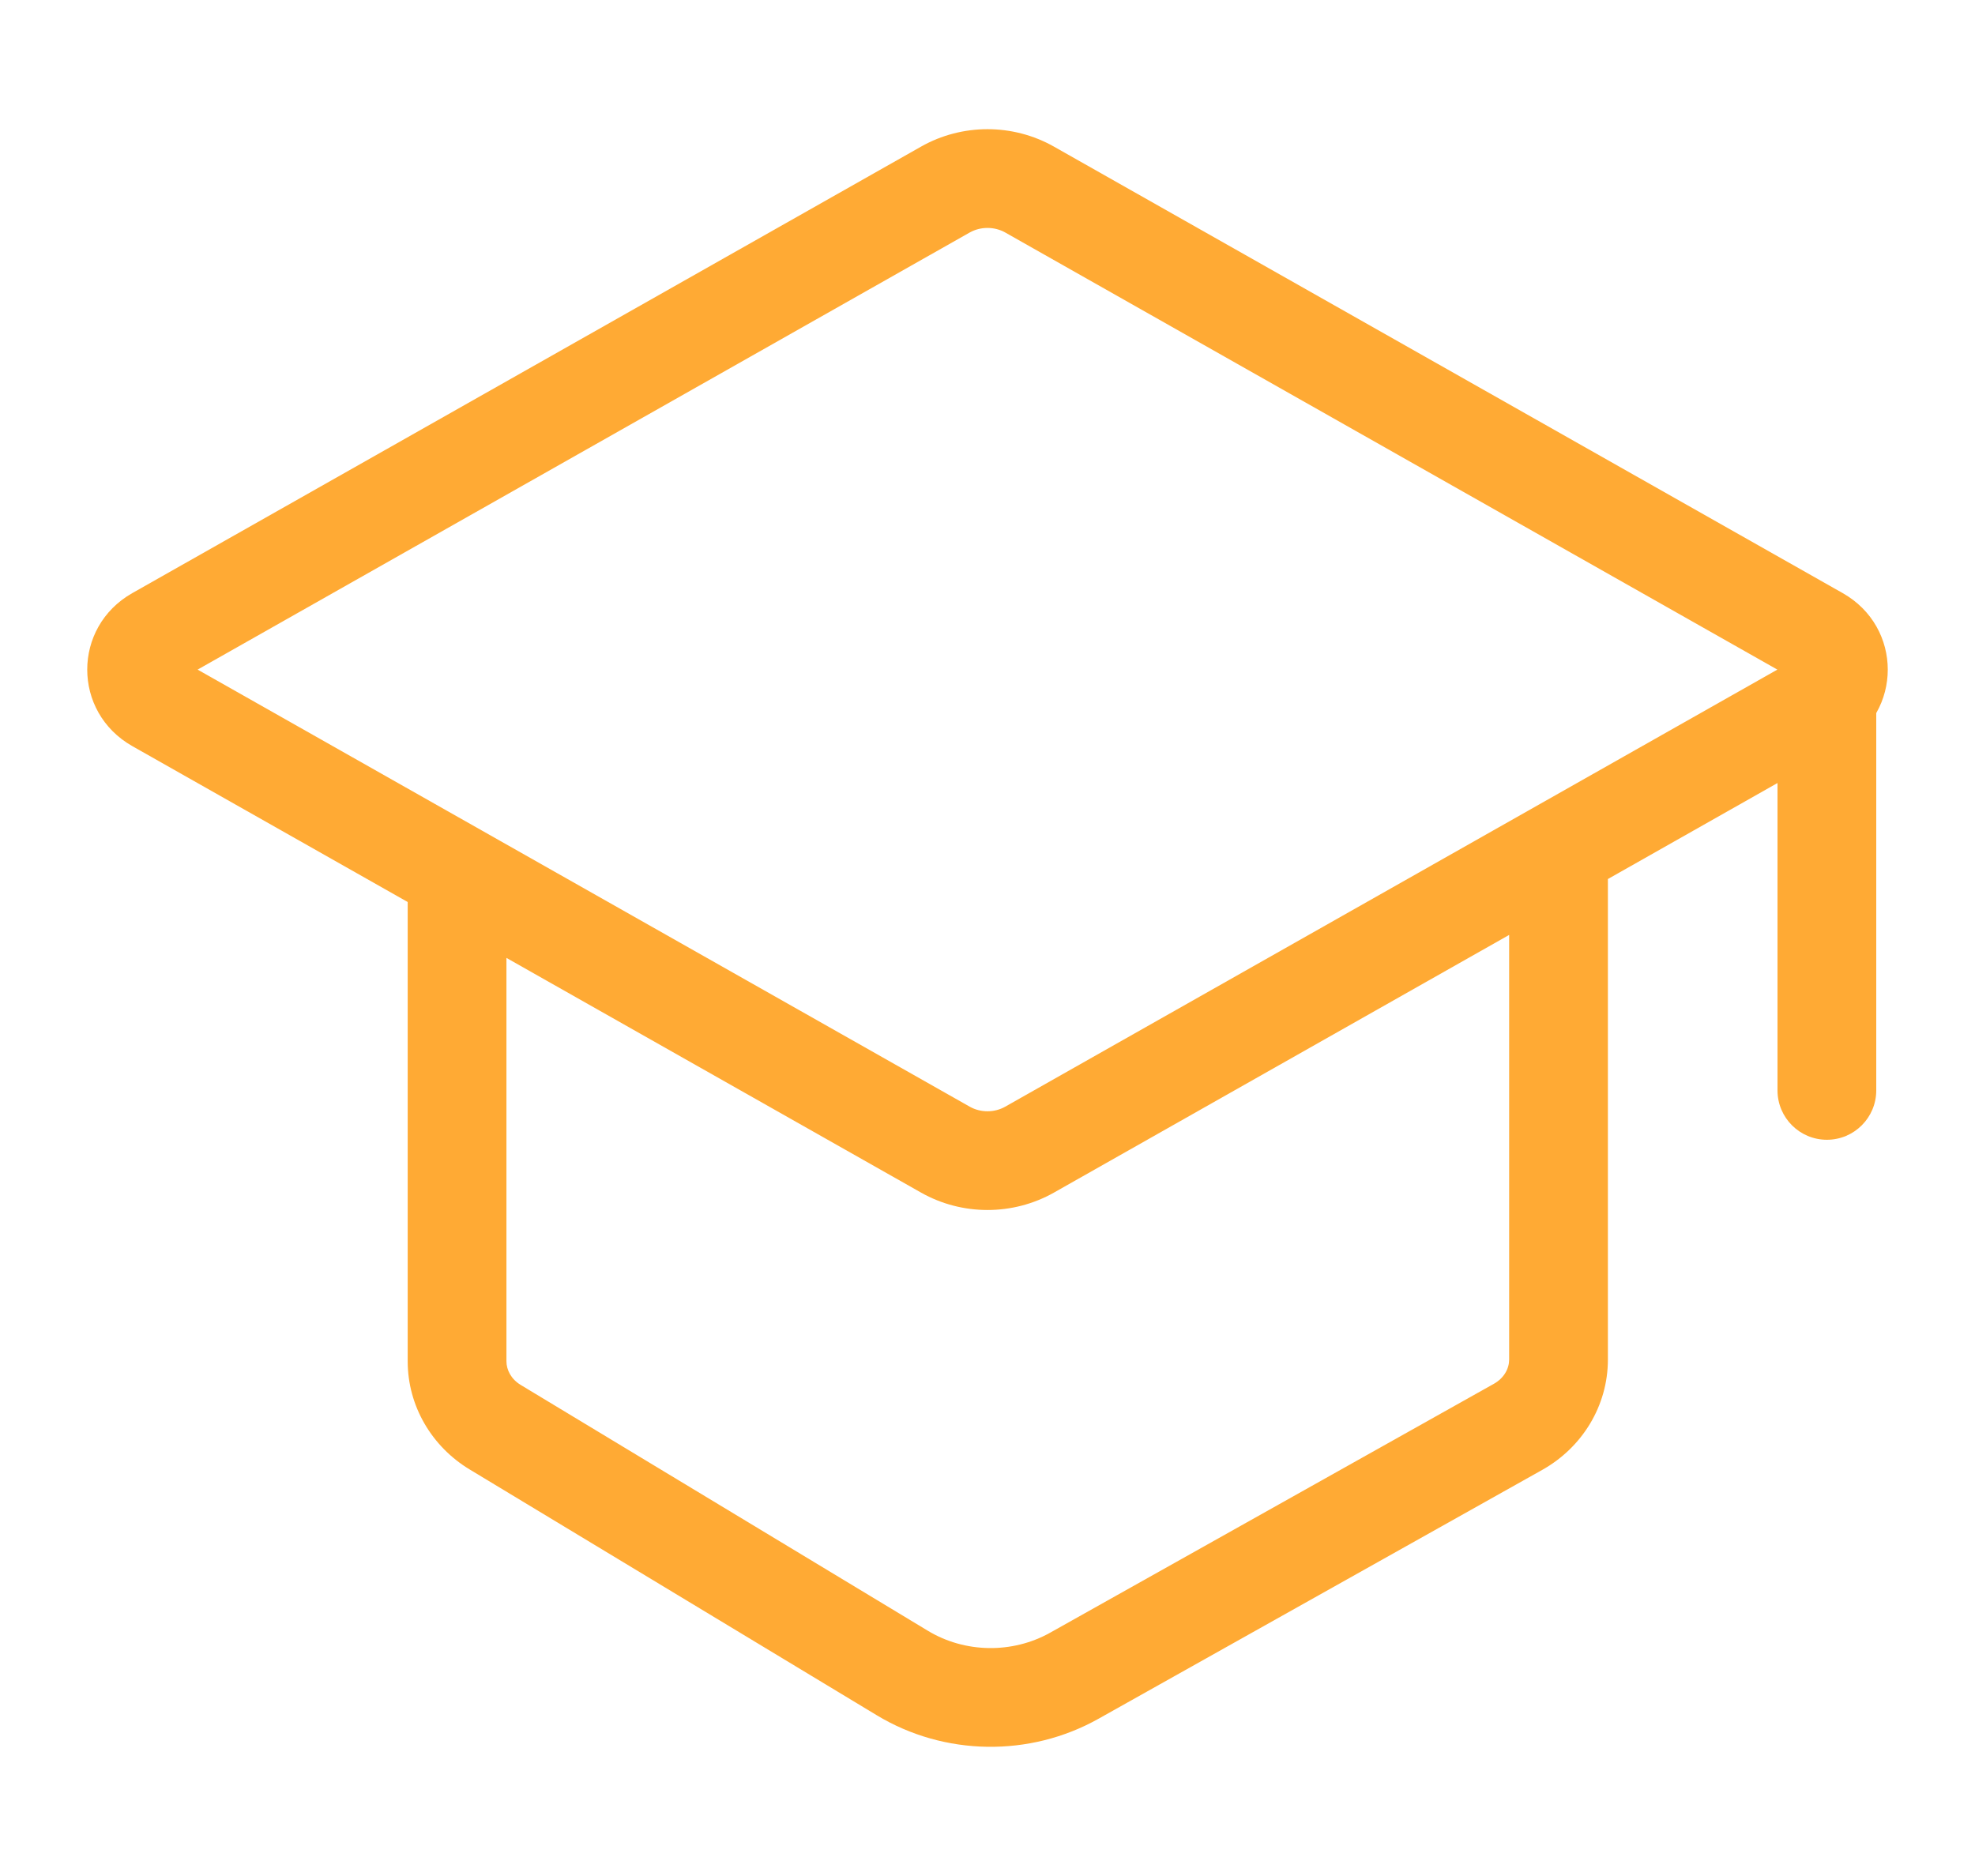 <svg width="40" height="38" viewBox="0 0 40 38" fill="none" xmlns="http://www.w3.org/2000/svg">
<path d="M30.745 28.902L30.256 28.03L30.745 28.902ZM31.565 27.539L30.565 27.539L30.565 27.539L31.565 27.539ZM18.276 33.889L17.759 34.745L17.759 34.745L18.276 33.889ZM21.759 33.943L22.248 34.815L21.759 33.943ZM3.173 12.883L2.681 12.013L3.173 12.883ZM3.173 14.243L2.681 15.114L3.173 14.243ZM20.853 23.287L21.346 24.157L21.346 24.157L20.853 23.287ZM19.147 23.287L19.639 22.416L19.639 22.416L19.147 23.287ZM36.826 12.883L37.319 12.013L36.826 12.883ZM36.826 14.243L36.334 13.373L36.334 13.373L36.826 14.243ZM10.029 28.909L10.546 28.053L10.546 28.053L10.029 28.909ZM20.853 3.84L20.36 4.71L20.36 4.71L20.853 3.84ZM19.147 3.84L19.639 4.71L19.639 4.71L19.147 3.84ZM38 13.537C38 12.985 37.552 12.537 37 12.537C36.448 12.537 36 12.985 36 13.537H38ZM36 22.087C36 22.639 36.448 23.087 37 23.087C37.552 23.087 38 22.639 38 22.087H36ZM20.36 4.71L36.334 13.754L37.319 12.013L21.346 2.97L20.36 4.71ZM36.334 13.373L20.36 22.416L21.346 24.157L37.319 15.114L36.334 13.373ZM3.666 13.754L19.639 4.71L18.654 2.97L2.681 12.013L3.666 13.754ZM19.639 22.416L9.749 16.817L8.764 18.558L18.654 24.157L19.639 22.416ZM9.749 16.817L3.666 13.373L2.681 15.114L8.764 18.558L9.749 16.817ZM8.257 17.687V27.573H10.257V17.687H8.257ZM9.512 29.765L17.759 34.745L18.793 33.033L10.546 28.053L9.512 29.765ZM22.248 34.815L31.235 29.774L30.256 28.03L21.27 33.071L22.248 34.815ZM32.565 27.539L32.565 17.687L30.565 17.687L30.565 27.539L32.565 27.539ZM31.235 29.774C32.043 29.321 32.565 28.478 32.565 27.539L30.565 27.539C30.565 27.72 30.464 27.913 30.256 28.03L31.235 29.774ZM17.759 34.745C19.125 35.57 20.855 35.597 22.248 34.815L21.27 33.071C20.503 33.501 19.542 33.485 18.793 33.033L17.759 34.745ZM2.681 12.013C1.462 12.703 1.462 14.424 2.681 15.114L3.666 13.373C3.716 13.402 3.767 13.476 3.767 13.563C3.767 13.651 3.716 13.725 3.666 13.754L2.681 12.013ZM20.36 22.416C20.14 22.541 19.859 22.541 19.639 22.416L18.654 24.157C19.485 24.627 20.514 24.627 21.346 24.157L20.36 22.416ZM36.334 13.754C36.283 13.725 36.233 13.651 36.233 13.563C36.233 13.476 36.283 13.402 36.334 13.373L37.319 15.114C38.538 14.424 38.538 12.703 37.319 12.013L36.334 13.754ZM8.257 27.573C8.257 28.48 8.745 29.302 9.512 29.765L10.546 28.053C10.351 27.935 10.257 27.748 10.257 27.573H8.257ZM21.346 2.97C20.514 2.499 19.485 2.499 18.654 2.97L19.639 4.71C19.859 4.586 20.14 4.586 20.36 4.71L21.346 2.97ZM36 13.537V22.087H38V13.537H36Z" fill="#FFAA34"/>
</svg>
